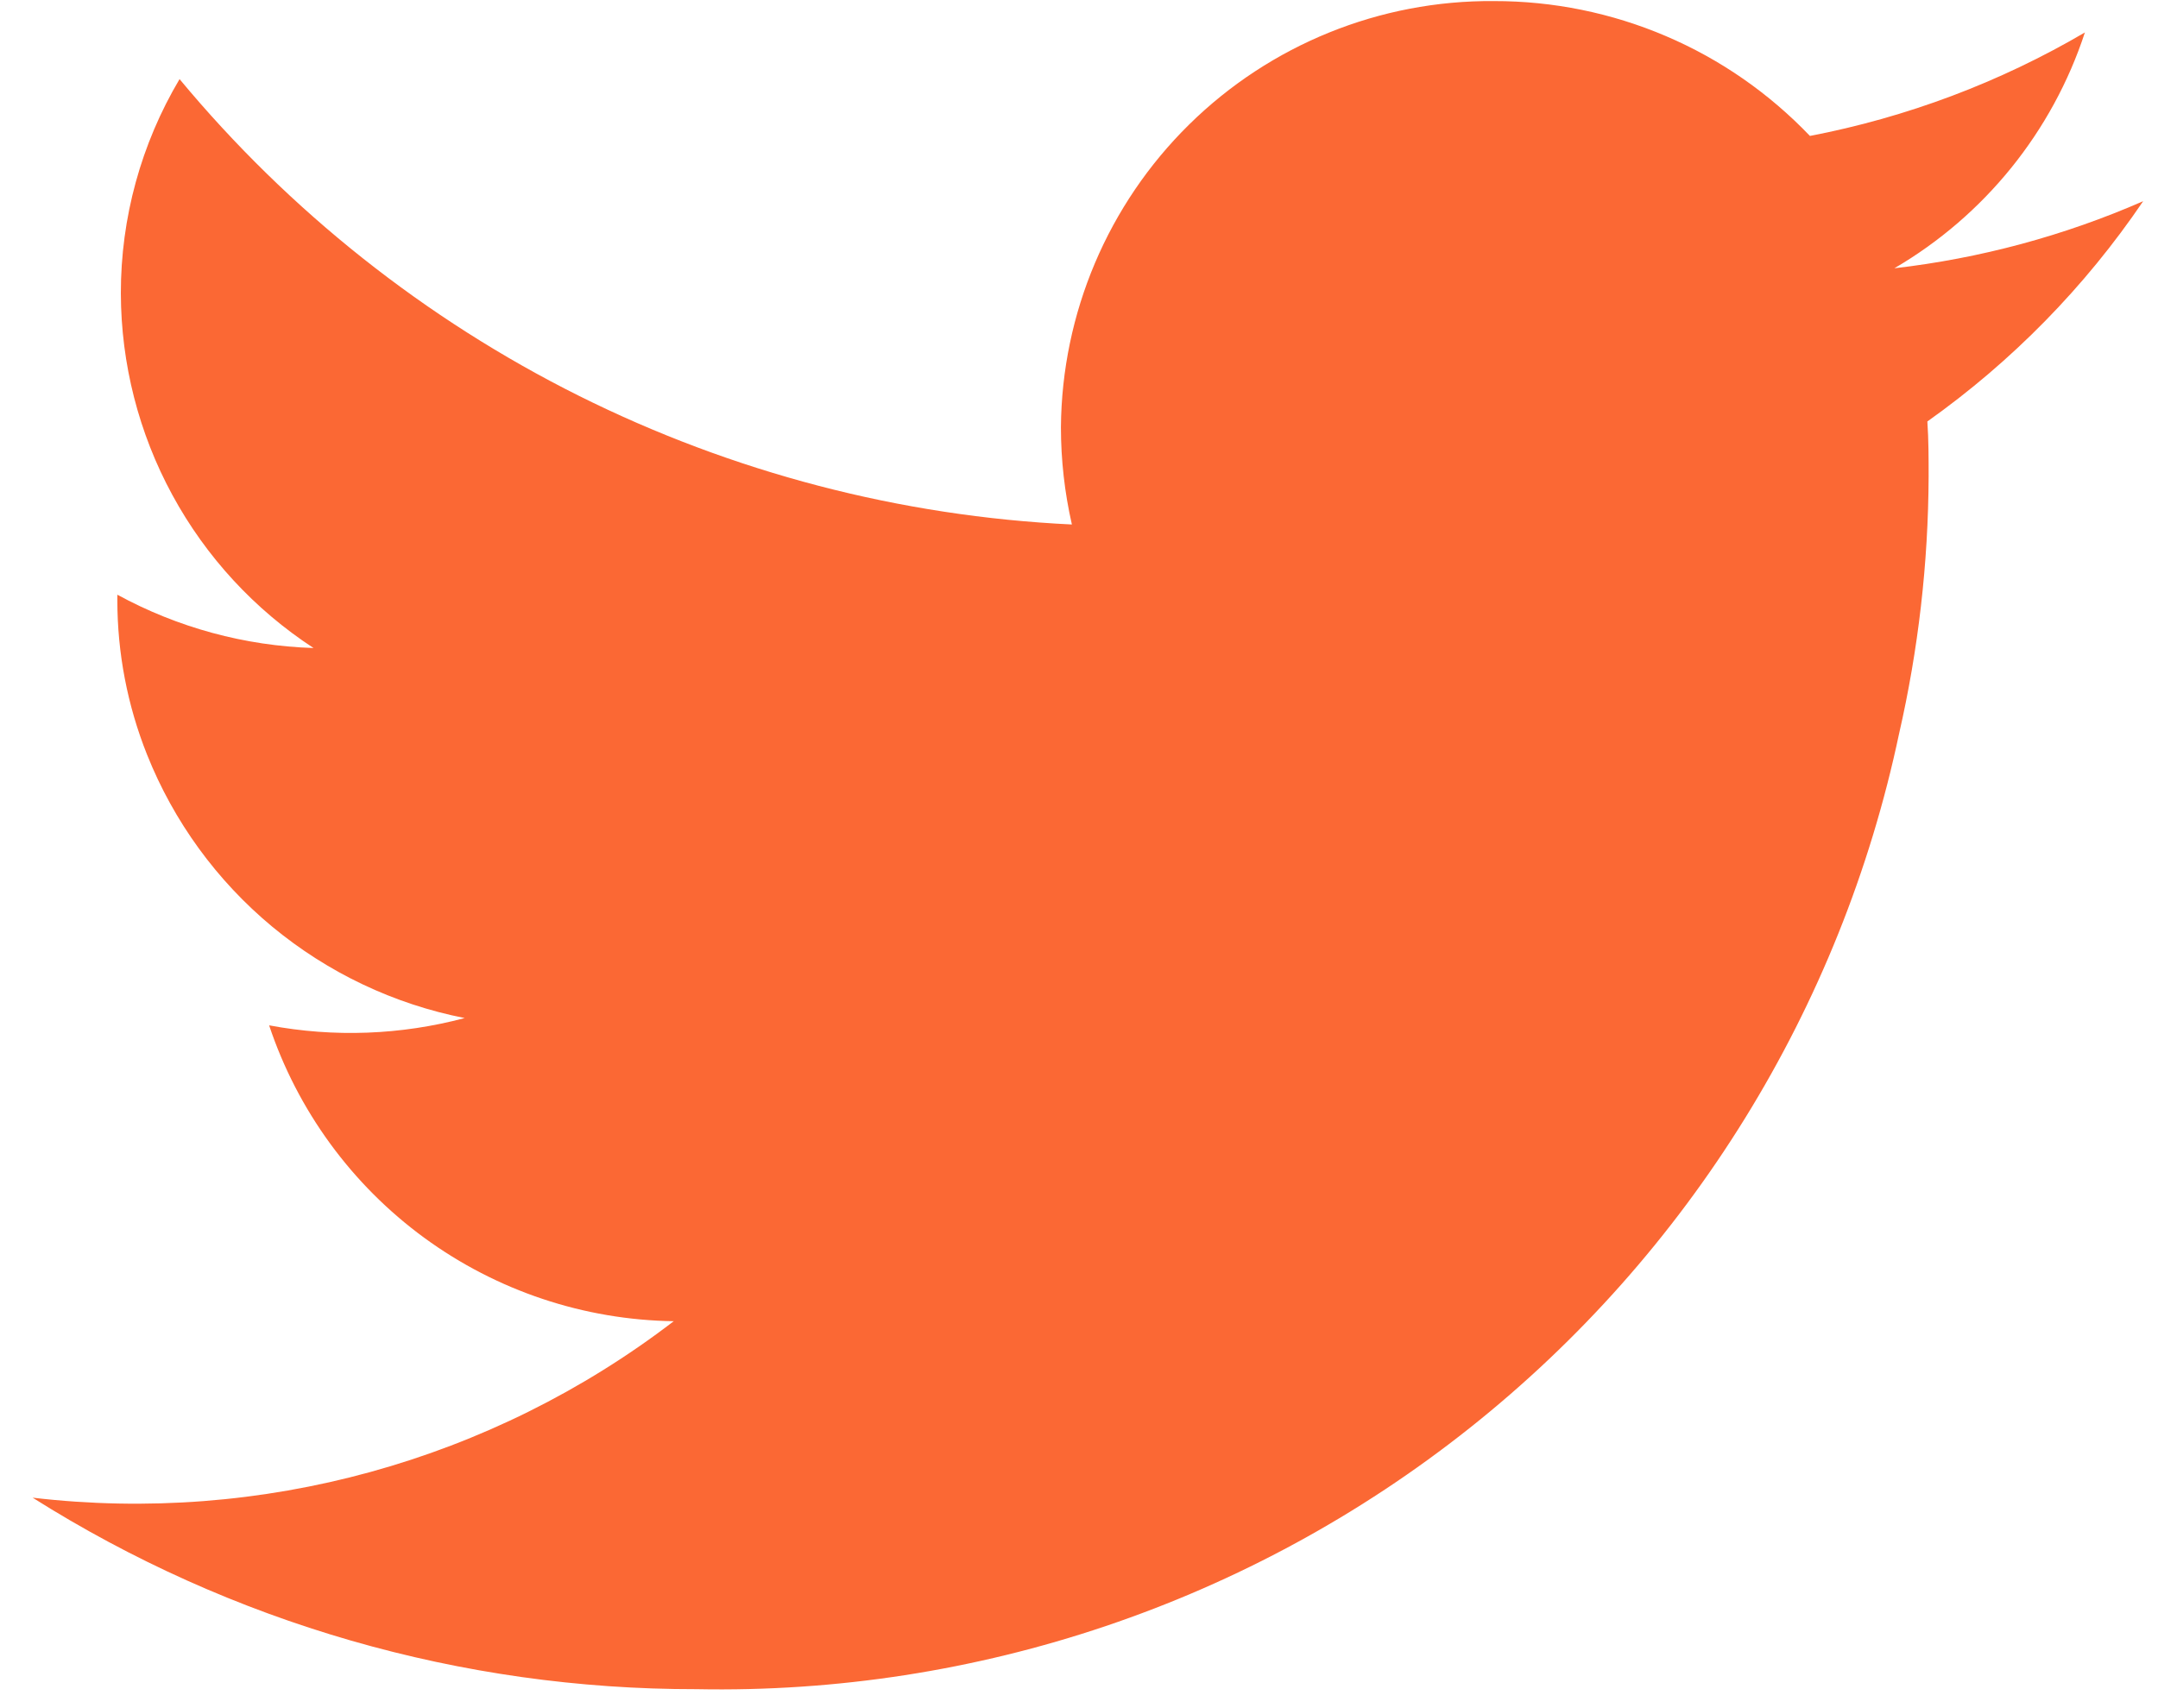 <svg width="24" height="19" viewBox="0 0 24 19" fill="none" xmlns="http://www.w3.org/2000/svg">
<path d="M23.835 2.238C22.955 2.623 22.022 2.874 21.068 2.984C22.071 2.398 22.825 1.465 23.187 0.361C22.241 0.916 21.206 1.305 20.129 1.512C19.675 1.037 19.13 0.658 18.526 0.401C17.922 0.143 17.271 0.011 16.614 0.012C15.347 0.002 14.128 0.496 13.225 1.385C12.322 2.274 11.809 3.485 11.799 4.752C11.799 5.116 11.84 5.479 11.921 5.834C10.014 5.743 8.146 5.255 6.437 4.402C4.729 3.549 3.217 2.349 1.997 0.88C1.569 1.601 1.343 2.424 1.344 3.263C1.346 4.047 1.543 4.818 1.917 5.506C2.291 6.195 2.831 6.78 3.487 7.208C2.723 7.184 1.976 6.981 1.305 6.615V6.675C1.305 7.263 1.417 7.846 1.635 8.393C1.932 9.138 2.411 9.796 3.028 10.308C3.646 10.82 4.381 11.169 5.168 11.324C4.458 11.513 3.715 11.541 2.993 11.405C3.309 12.352 3.912 13.178 4.718 13.768C5.525 14.358 6.494 14.682 7.493 14.696C5.462 16.253 2.905 16.957 0.363 16.659C2.573 18.054 5.133 18.793 7.746 18.789C10.863 18.85 13.905 17.823 16.346 15.883C18.787 13.944 20.475 11.213 21.12 8.163C21.335 7.224 21.445 6.265 21.449 5.302C21.449 5.096 21.449 4.89 21.435 4.688C22.375 4.021 23.188 3.192 23.835 2.238Z" fill="#FB6834"/>
</svg>
